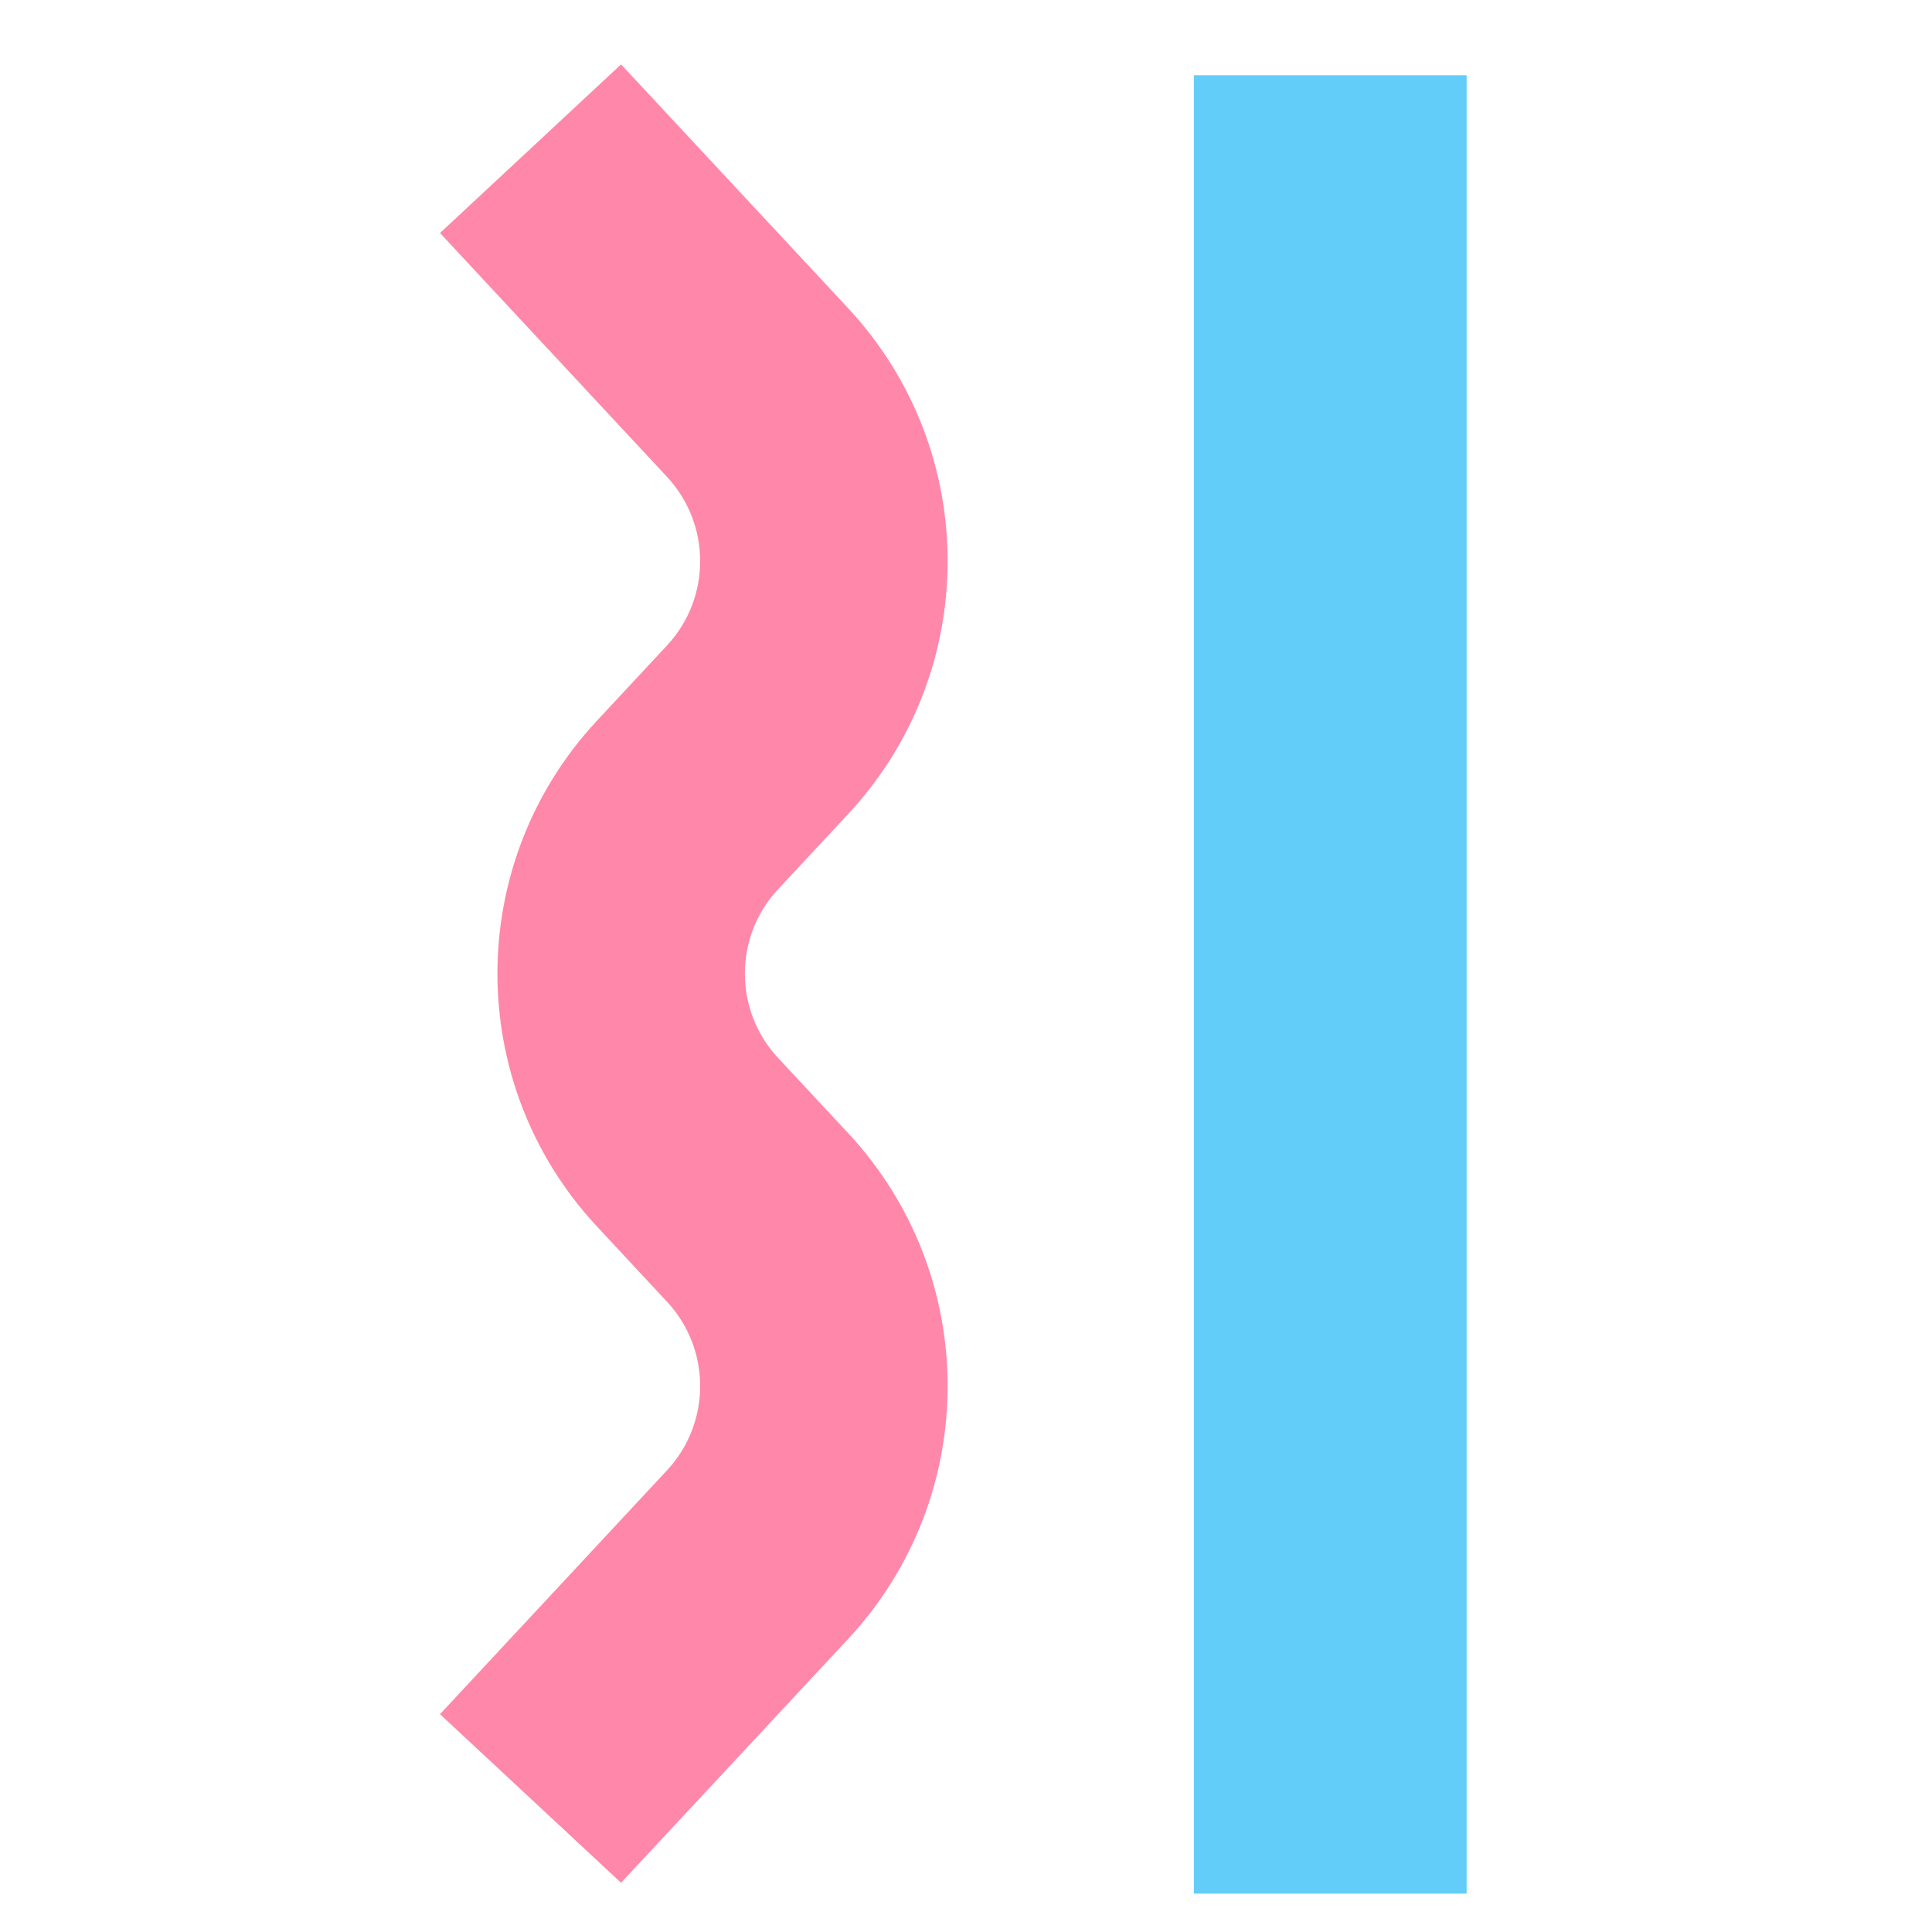 <?xml version="1.0" encoding="UTF-8" standalone="no"?>
<svg
   width="100%"
   height="100%"
   viewBox="0 0 32 32"
   version="1.1"
   xml:space="preserve"
   style="fill-rule:evenodd;clip-rule:evenodd;stroke-linejoin:round;stroke-miterlimit:2;"
   id="svg5"
   sodipodi:docname="univ_icon_straight.svg"
   inkscape:version="1.4 (86a8ad7, 2024-10-11)"
   xmlns:inkscape="http://www.inkscape.org/namespaces/inkscape"
   xmlns:sodipodi="http://sodipodi.sourceforge.net/DTD/sodipodi-0.dtd"
   xmlns="http://www.w3.org/2000/svg"
   xmlns:svg="http://www.w3.org/2000/svg"><defs
   id="defs5" /><sodipodi:namedview
   id="namedview5"
   pagecolor="#ffffff"
   bordercolor="#000000"
   borderopacity="0.25"
   inkscape:showpageshadow="2"
   inkscape:pageopacity="0.0"
   inkscape:pagecheckerboard="0"
   inkscape:deskcolor="#d1d1d1"
   inkscape:zoom="13.359375"
   inkscape:cx="23.54152"
   inkscape:cy="19.649123"
   inkscape:window-width="1920"
   inkscape:window-height="1057"
   inkscape:window-x="-8"
   inkscape:window-y="-8"
   inkscape:window-maximized="1"
   inkscape:current-layer="svg5" />
    <g
   transform="matrix(1.585,0,0,1.585,-949.827,-10.03)"
   id="g5">
        <g
   id="Straight"
   transform="translate(488)">
            <rect
   x="106"
   y="0"
   width="32"
   height="32"
   style="fill:none"
   id="rect1" />
            <g
   transform="translate(1.406)"
   id="g4">
                <g
   transform="matrix(2.85,0,0,1.586,-3537.07,-1053.95)"
   id="g2">
                    <rect
   x="1284"
   y="669.019"
   width="1"
   height="11.981"
   style="fill:#62cdf9"
   id="rect2" />
                </g>
                <g
   transform="matrix(0.862,0,0,0.862,-407.271,2.71)"
   id="g3">
                    <path
   d="m 605.247,7.022 2.195,-2.044 2.753,2.956 c 1.608,1.728 1.608,4.404 0,6.132 l -0.85,0.912 c -0.536,0.576 -0.536,1.468 0,2.044 l 0.85,0.912 c 1.608,1.728 1.608,4.404 0,6.132 l -2.753,2.956 -2.195,-2.044 2.752,-2.956 c 0.536,-0.576 0.536,-1.468 0,-2.044 l -0.849,-0.912 c -1.609,-1.728 -1.609,-4.404 0,-6.132 l 0.849,-0.912 c 0.536,-0.576 0.536,-1.468 0,-2.044 z"
   style="fill:#ff87a9"
   id="path2" />
                </g>
            </g>
        </g>
    </g>
</svg>
